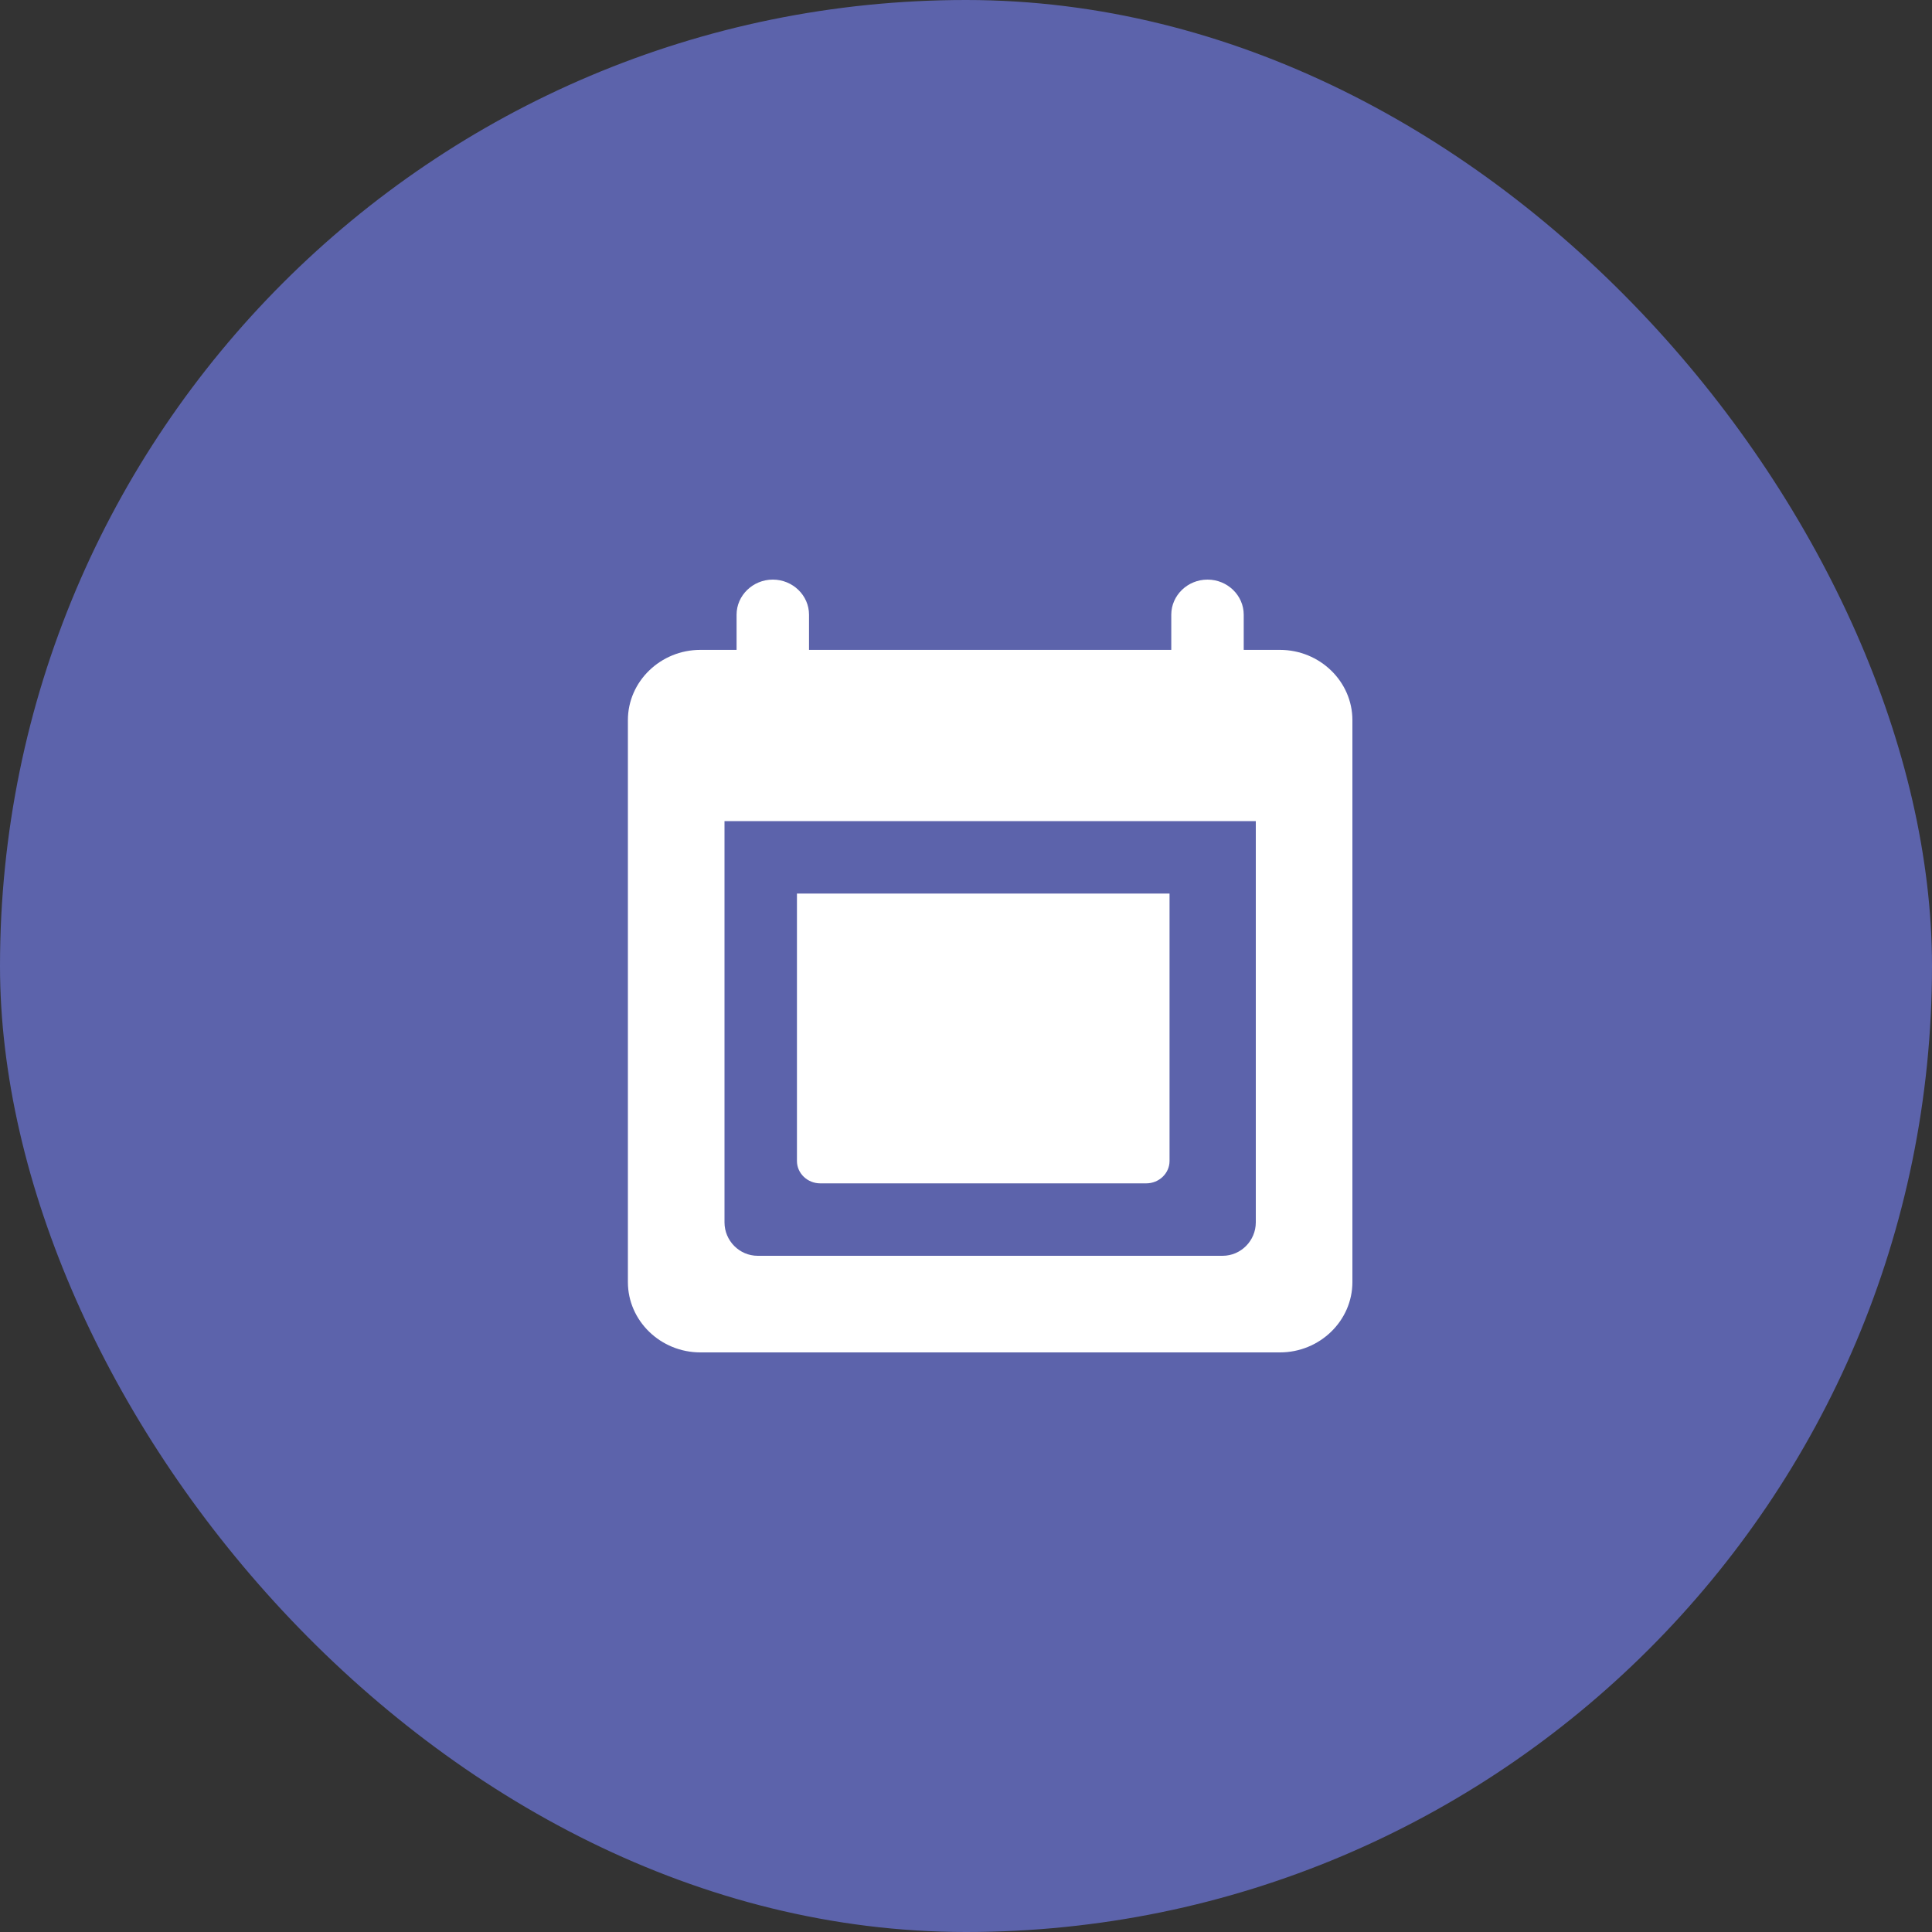 <?xml version="1.0" encoding="UTF-8"?>
<svg width="40px" height="40px" viewBox="0 0 40 40" version="1.1" xmlns="http://www.w3.org/2000/svg" xmlns:xlink="http://www.w3.org/1999/xlink">
    <rect x="0" y="0" width="40" height="40" fill="#333333" stroke="none"/>
    <title>Vacation in tool tip@3x</title>
    <g id="Work-Calendar" stroke="none" stroke-width="1" fill="none" fill-rule="evenodd">
        <g id="Work-Calendar/vacation" transform="translate(-221, -223)">
            <g id="Group-29" transform="translate(195, 204)">
                <g id="Vacation-in-tool-tip" transform="translate(26, 19)">
                    <rect id="Rectangle" fill="#5C63AB" x="0" y="0" width="40" height="40" rx="20"></rect>
                    <path d="M26.5,13.455 L25.75,13.455 L25.75,12.727 C25.75,12.327 25.413,12 25,12 C24.587,12 24.25,12.327 24.25,12.727 L24.25,13.455 L16.75,13.455 L16.75,12.727 C16.75,12.327 16.413,12 16,12 C15.588,12 15.25,12.327 15.25,12.727 L15.25,13.455 L14.5,13.455 C13.675,13.455 13,14.109 13,14.909 L13,26.545 C13,27.345 13.675,28 14.5,28 L26.5,28 C27.325,28 28,27.345 28,26.545 L28,14.909 C28,14.109 27.325,13.455 26.5,13.455 Z M25.312,26 L15.688,26 C15.309,26 15,25.688 15,25.308 L15,17 L26,17 L26,25.308 C26,25.688 25.691,26 25.312,26 Z M23.732,24.5 L16.982,24.5 C16.717,24.5 16.5,24.292 16.5,24.038 L16.5,18.5 L24.214,18.5 L24.214,24.038 C24.214,24.292 23.997,24.5 23.732,24.5 Z" id="Shape" fill="#FFFFFF" fill-rule="nonzero"></path>
                </g>
            </g>
        </g>
    </g>
</svg>
